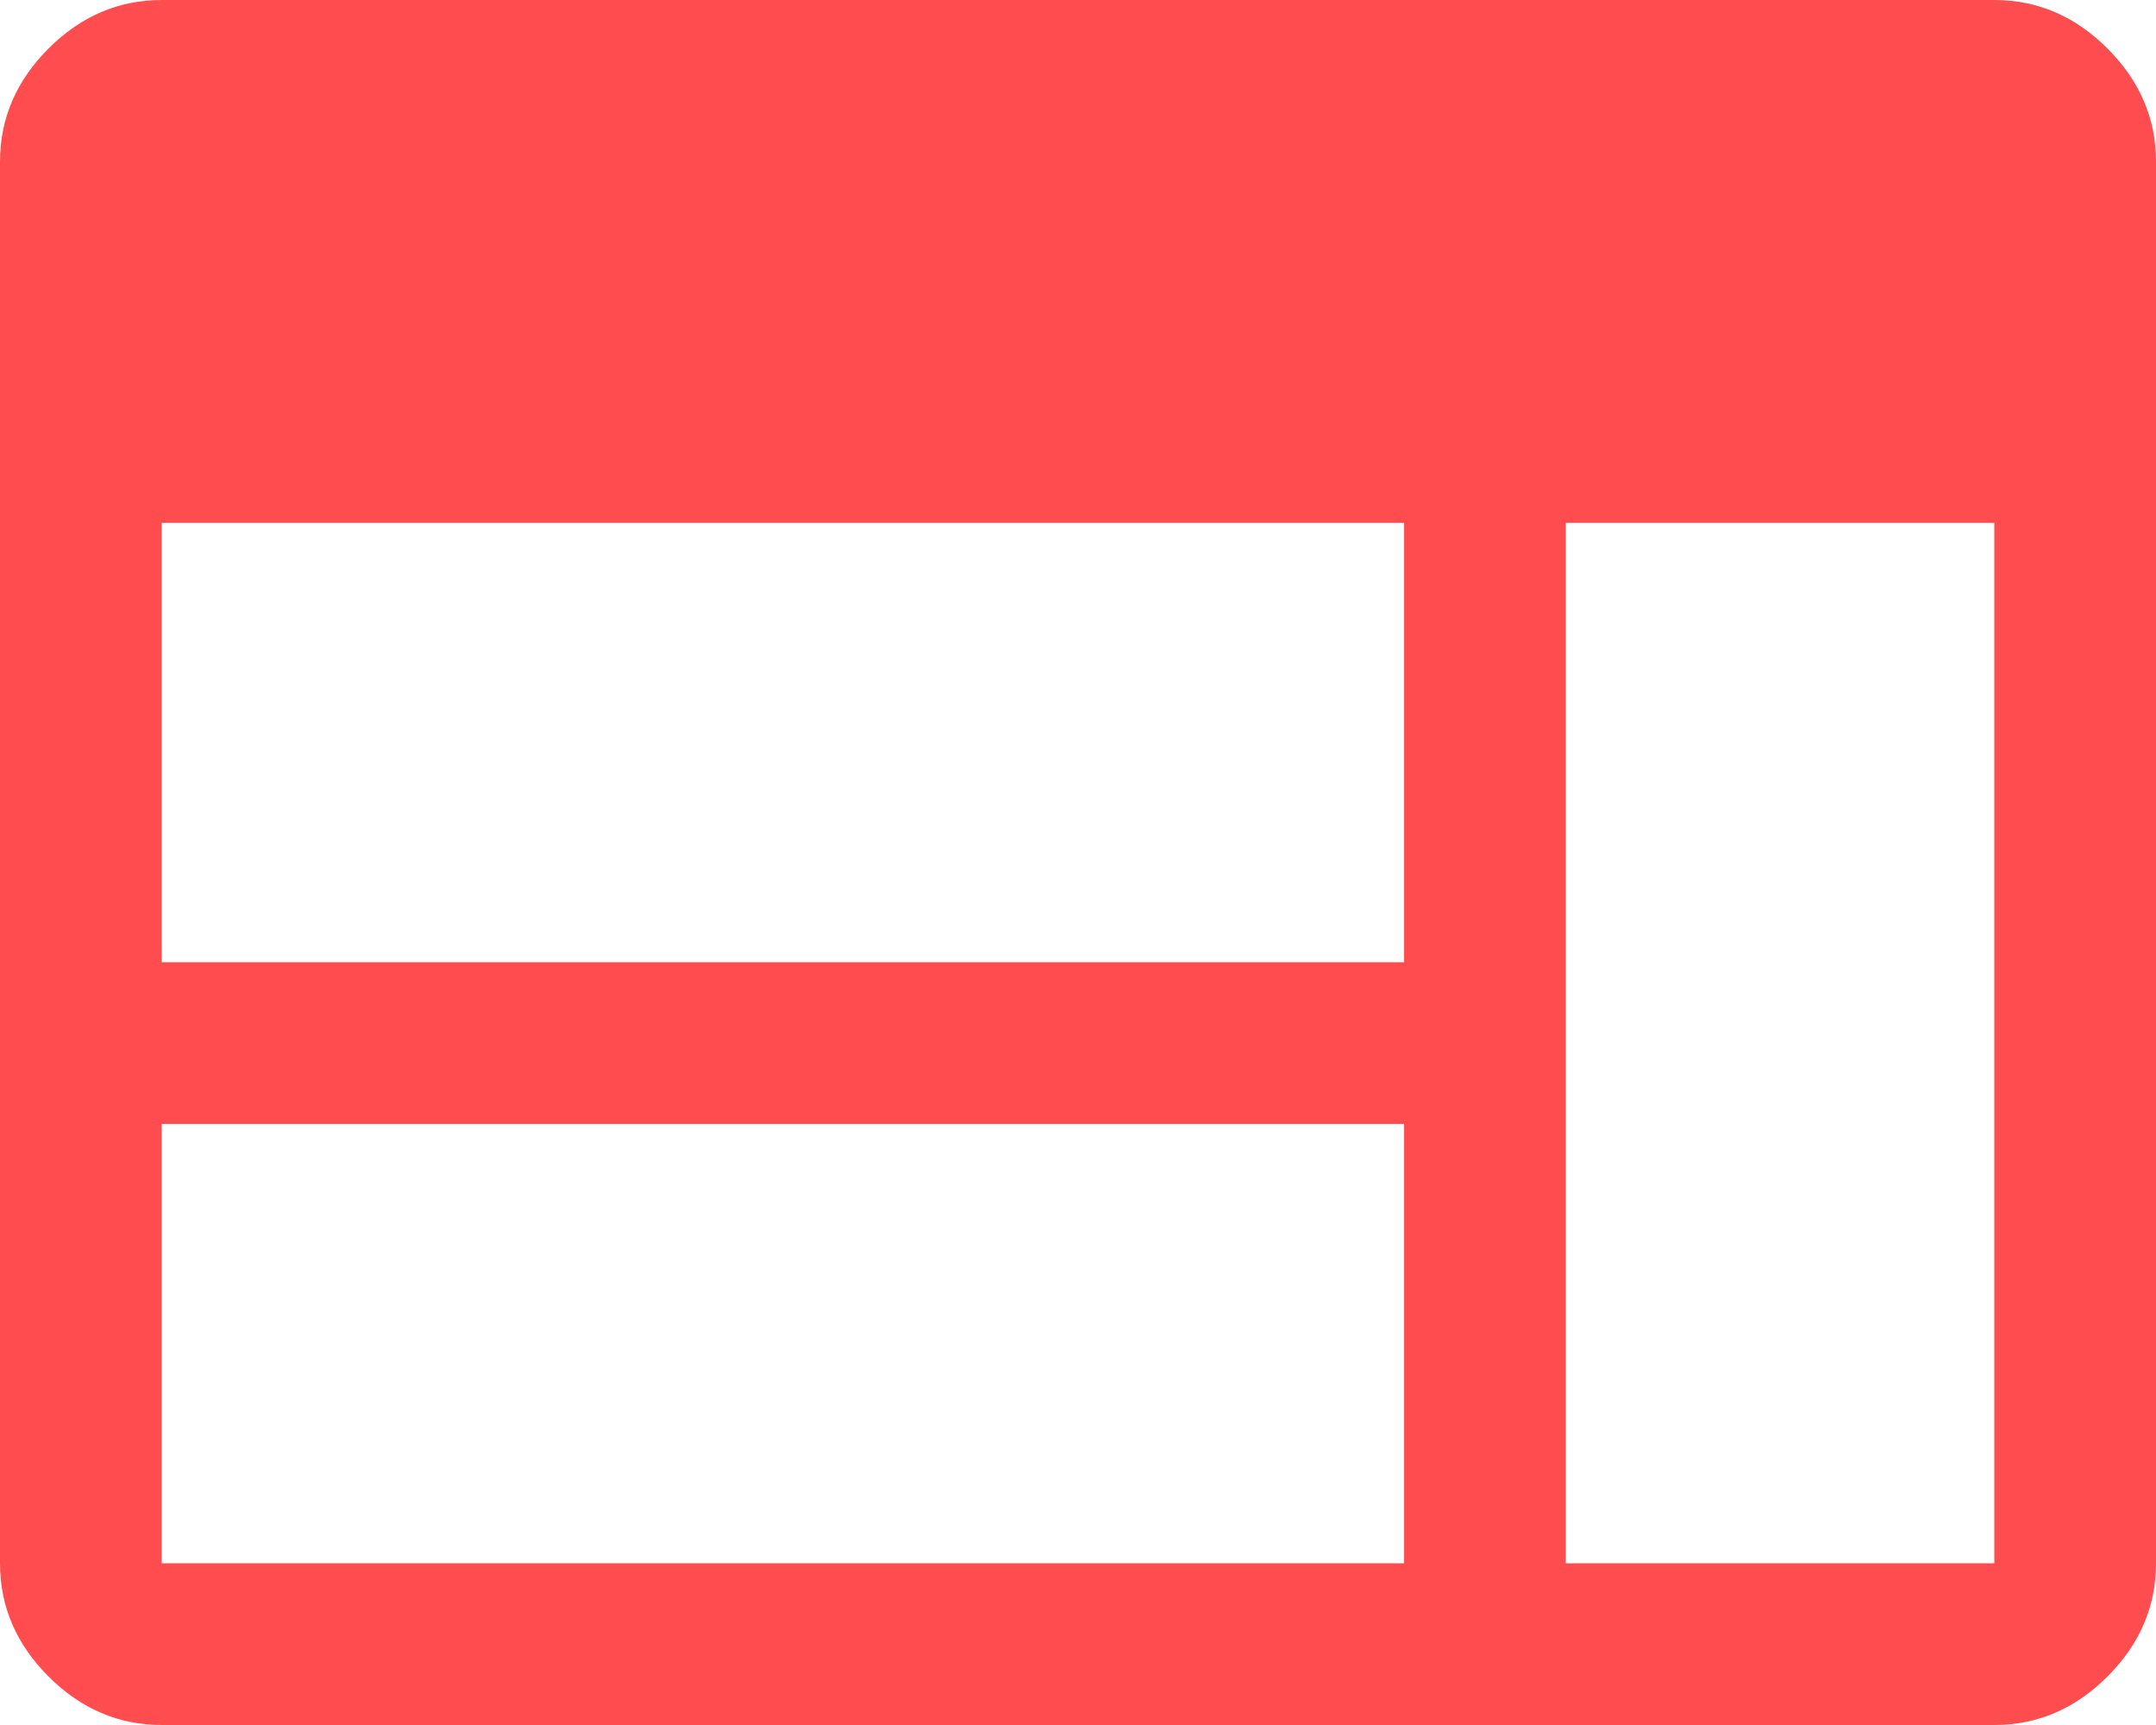 <svg width="60" height="48" viewBox="0 0 60 48" fill="none" xmlns="http://www.w3.org/2000/svg">
<path d="M4.5 48C3.3 48 2.25 47.55 1.35 46.65C0.45 45.75 0 44.7 0 43.5V4.5C0 3.3 0.45 2.25 1.35 1.35C2.25 0.45 3.3 0 4.5 0H55.5C56.7 0 57.75 0.45 58.65 1.35C59.55 2.25 60 3.3 60 4.5V43.5C60 44.7 59.55 45.75 58.65 46.65C57.75 47.55 56.7 48 55.5 48H4.5ZM4.5 43.5H39.075V31.275H4.5V43.5ZM43.575 43.5H55.5V14.55H43.575V43.5ZM4.5 26.775H39.075V14.55H4.5V26.775Z" fill="#FF4D4F"/>
</svg>
